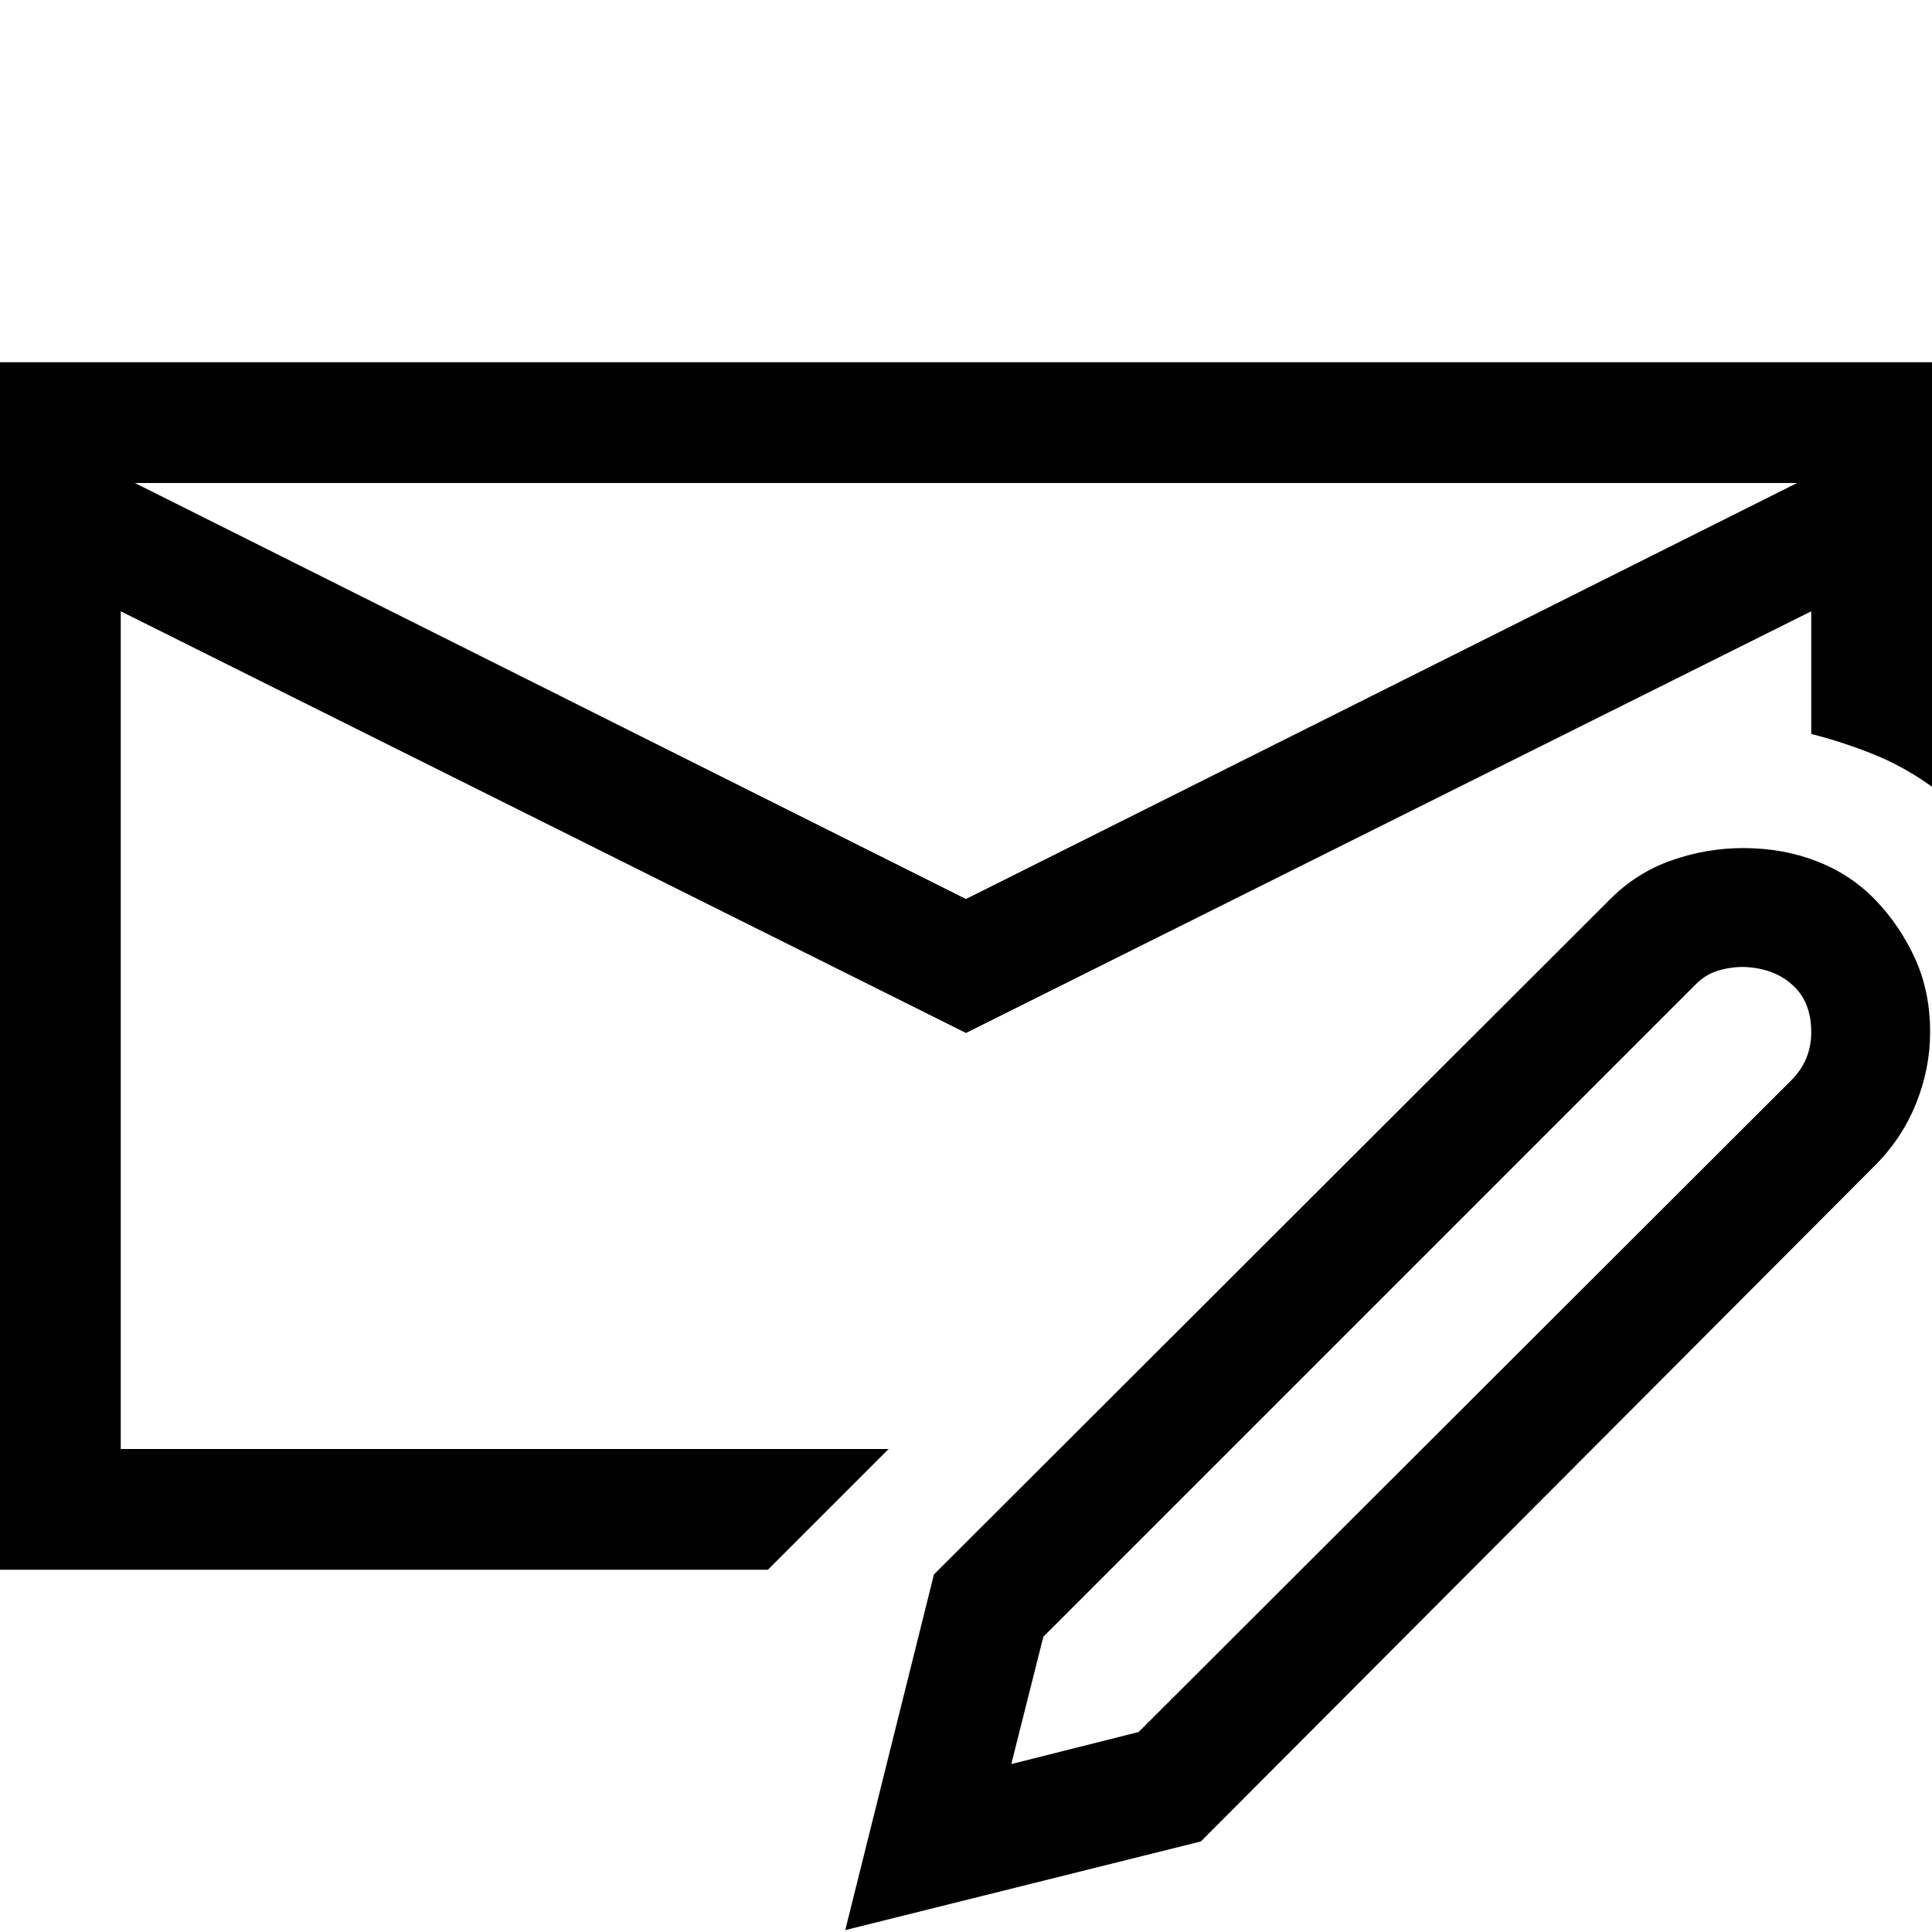 <svg xmlns="http://www.w3.org/2000/svg" width="1em" height="1em" viewBox="0 0 2048 2048"><path fill="currentColor" d="M1707 953q28-28 65-41t76-13q42 0 78 14t62 41t42 62t16 78q0 39-15 76t-43 65l-715 717l-377 94l94-377zm192 192q21-21 21-51q0-32-20-50t-52-19q-14 0-27 4t-23 14l-692 692l-34 135l135-34zm149-761v450q-29-21-61-34t-67-22V648l-896 447l-896-447v888h814l-128 128H0V384zM1024 953l881-441H143z"/></svg>